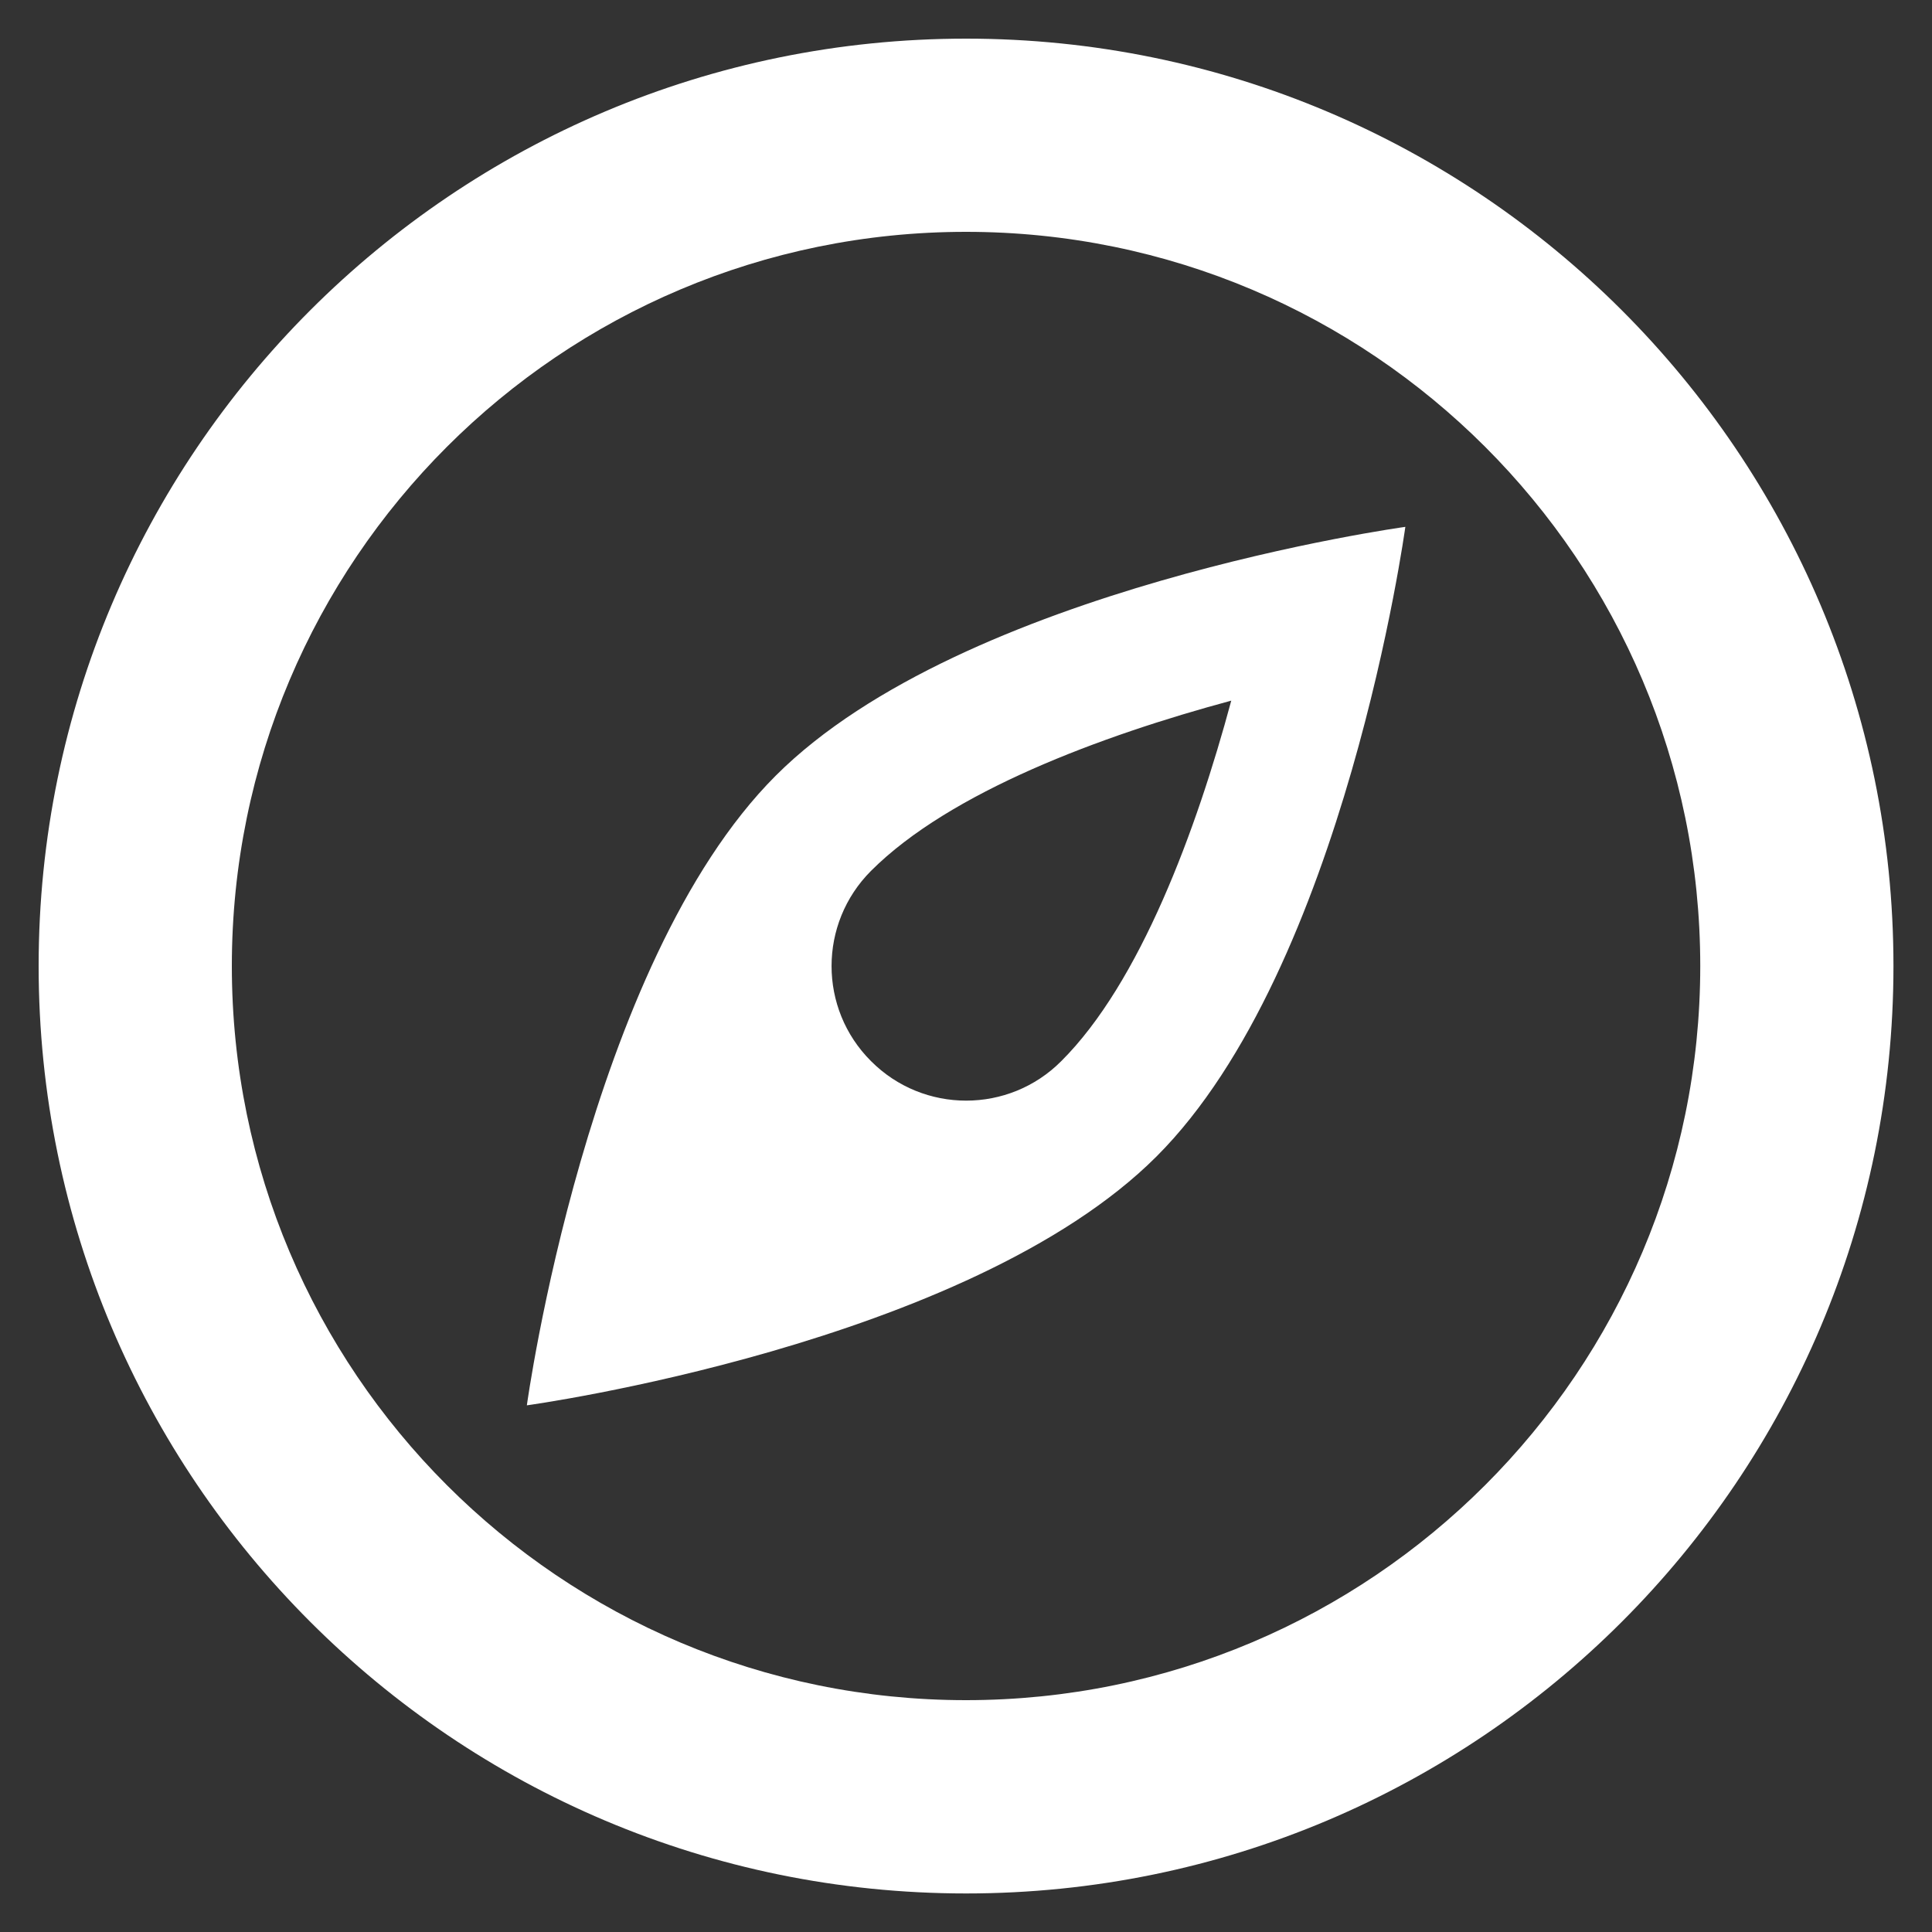 <?xml version="1.0" encoding="utf-8"?>
<!-- Generator: Adobe Illustrator 18.1.1, SVG Export Plug-In . SVG Version: 6.00 Build 0)  -->
<!DOCTYPE svg PUBLIC "-//W3C//DTD SVG 1.1//EN" "http://www.w3.org/Graphics/SVG/1.1/DTD/svg11.dtd">
<svg version="1.1" id="Compass" xmlns="http://www.w3.org/2000/svg" xmlns:xlink="http://www.w3.org/1999/xlink" x="0px" y="0px"
	 viewBox="0 0 20 20" enable-background="new 0 0 20 20" xml:space="preserve">
<rect x="0" y="0" width="20" height="20" fill="#333333" stroke="none"/>
<path fill="#FFFFFF" d="M5.454,14.548c0,0,4.568-0.627,6.518-2.576s2.576-6.518,2.576-6.518S9.979,6.081,8.03,8.03
	S5.454,14.548,5.454,14.548z M9.017,9.015c0.818-0.818,2.385-1.4,3.729-1.762c-0.361,1.342-0.945,2.92-1.76,3.732
	c-0.543,0.545-1.426,0.545-1.969,0C8.472,10.442,8.472,9.56,9.017,9.015z M10.001,0.4C4.698,0.4,0.4,4.698,0.4,10
	c0,5.303,4.298,9.601,9.601,9.601c5.301,0,9.6-4.298,9.6-9.601C19.601,4.698,15.302,0.4,10.001,0.4z M10,17.6
	c-4.197,0-7.6-3.402-7.6-7.6c0-4.197,3.402-7.6,7.6-7.6c4.197,0,7.601,3.402,7.601,7.6C17.601,14.197,14.197,17.6,10,17.6z"/>
</svg>
